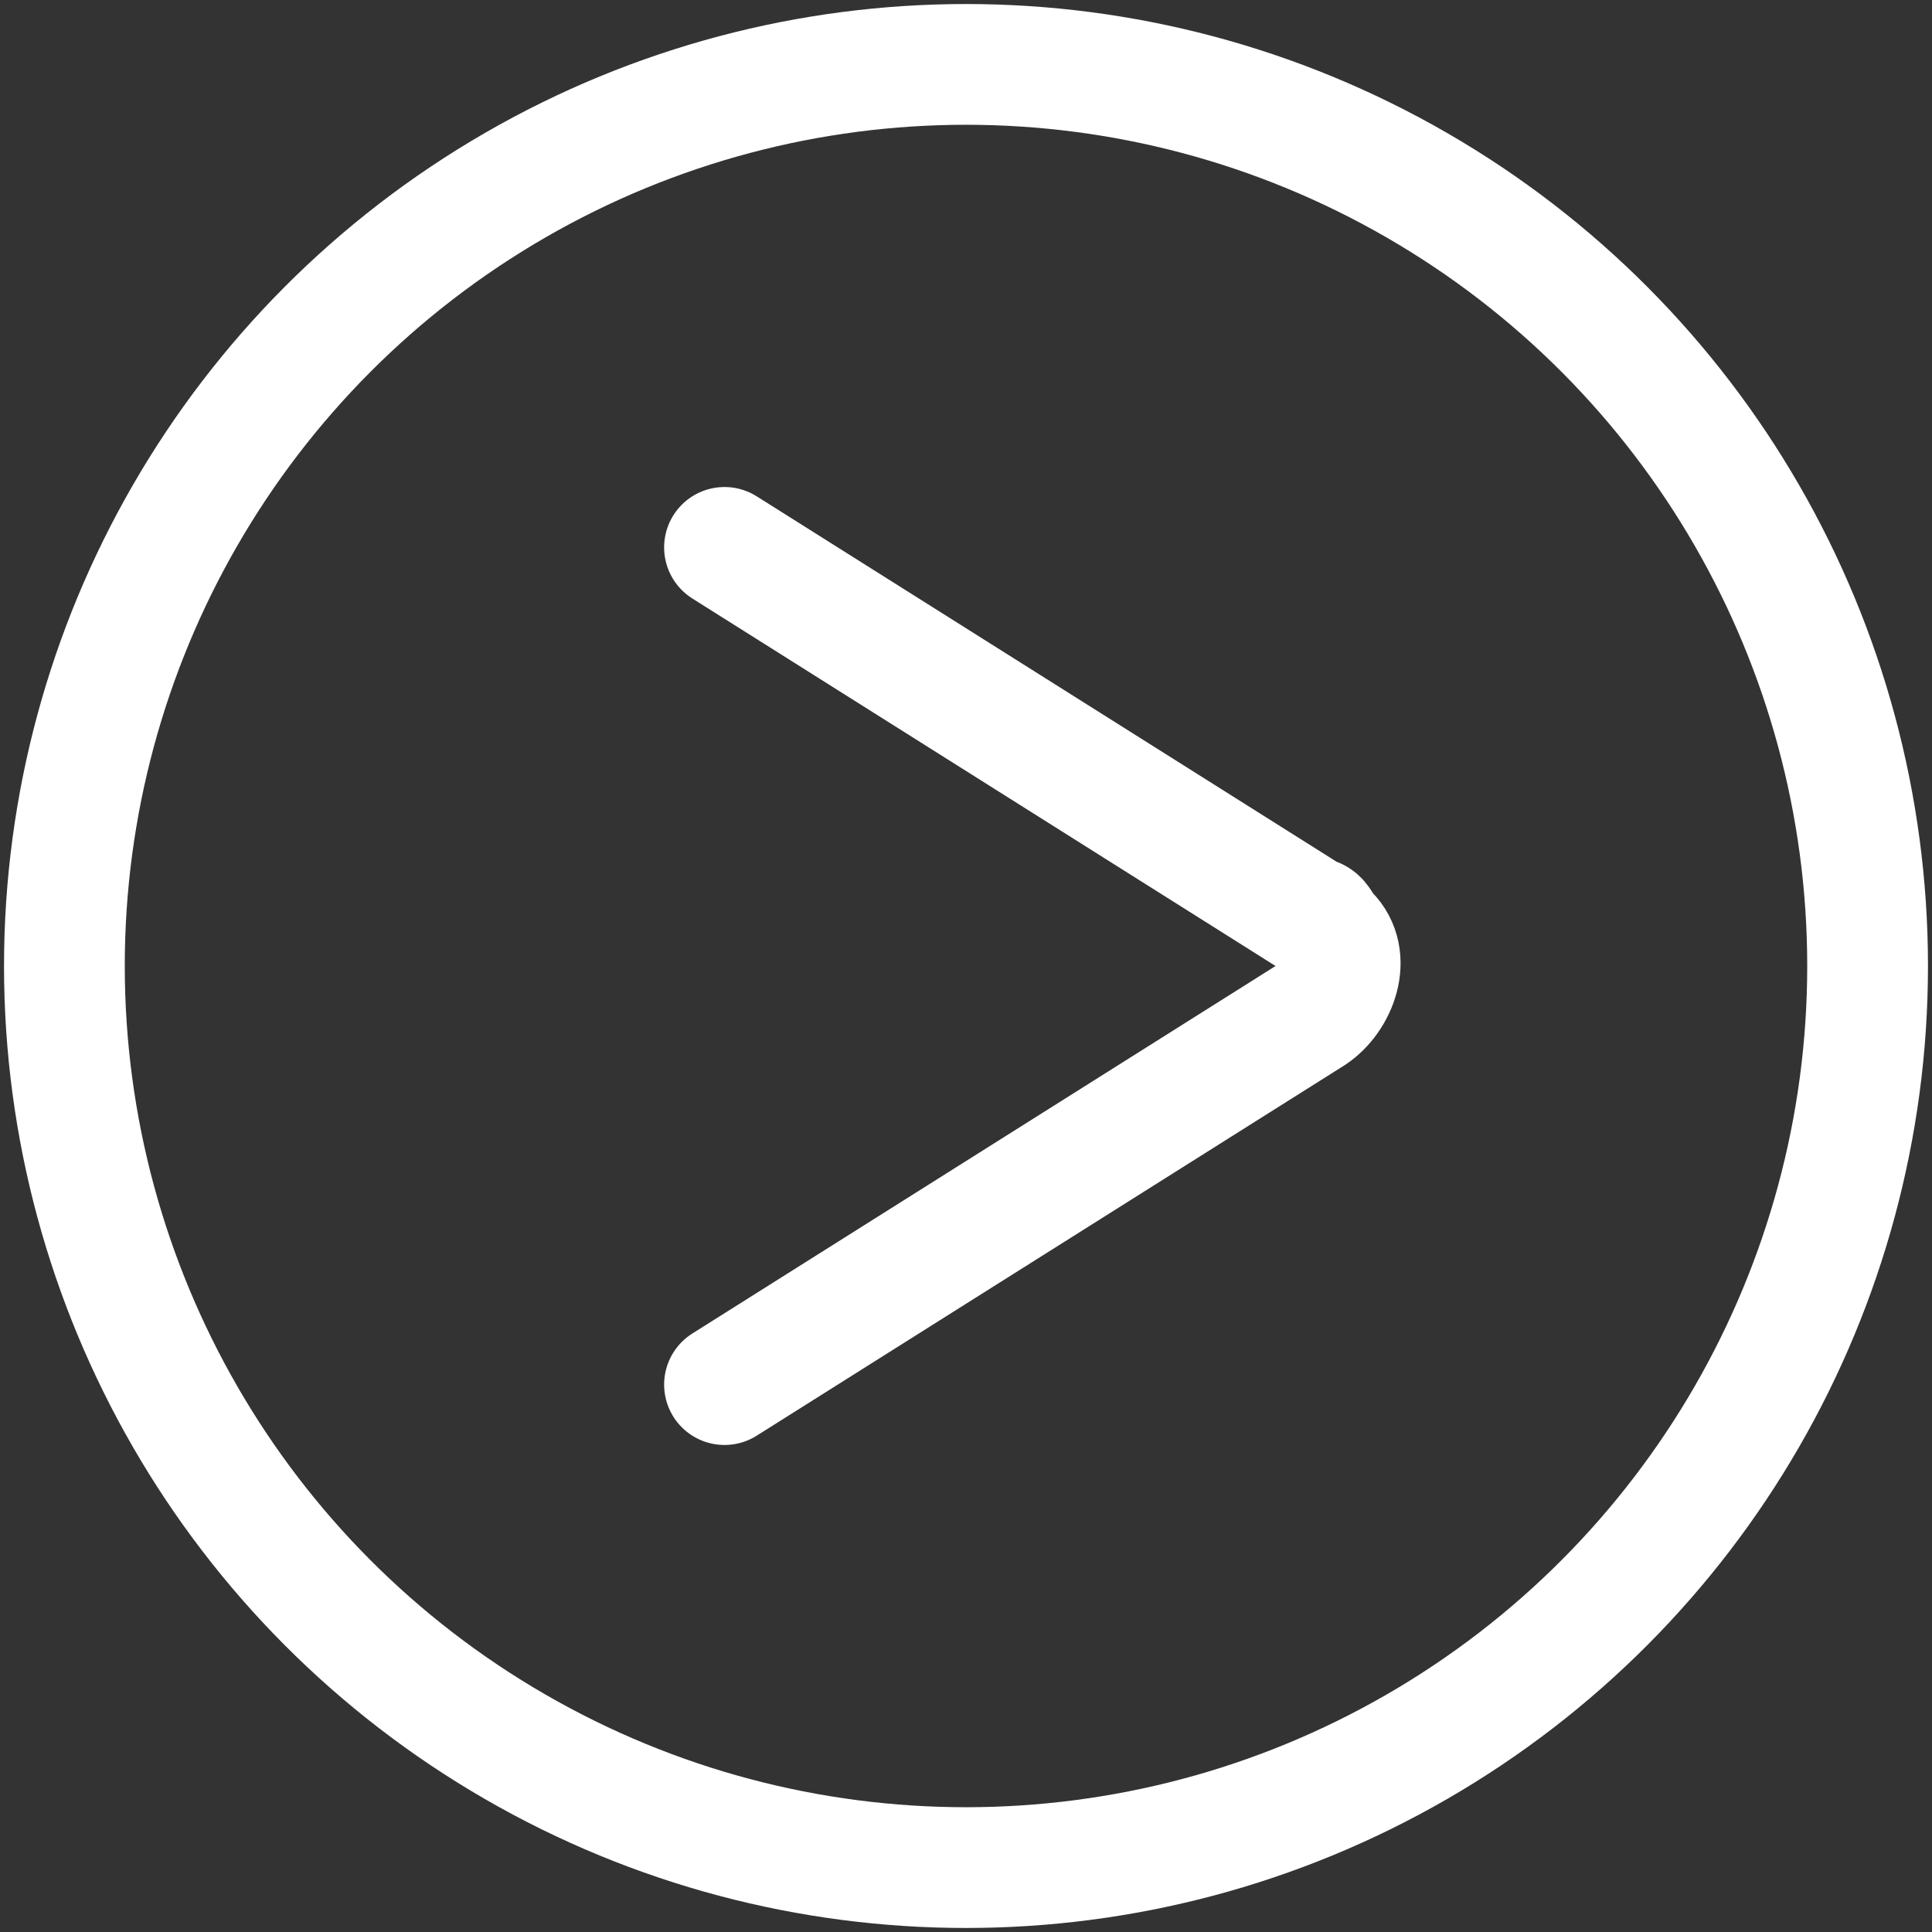 <?xml version="1.0" encoding="utf-8"?>
<!-- Generator: Adobe Illustrator 24.0.0, SVG Export Plug-In . SVG Version: 6.00 Build 0)  -->
<svg version="1.1" id="Regular" xmlns="http://www.w3.org/2000/svg" xmlns:xlink="http://www.w3.org/1999/xlink" x="0px" y="0px"
	 viewBox="0 0 24 24" style="enable-background:new 0 0 24 24;" xml:space="preserve">
<rect x="0" y="0" width="24" height="24" fill="#333333" stroke="none"/>
<style type="text/css">
	.st0{fill:none;stroke:#FFFFFF;stroke-width:1.5;stroke-linecap:round;stroke-linejoin:round;}
</style>
<title>arrow-circle-right</title>
<circle class="st0" cx="12" cy="12" r="11.2"/>
<path class="st0" d="M9,17.2l7.3-4.6c0.3-0.2,0.5-0.7,0.2-1c-0.1-0.1-0.1-0.2-0.2-0.2L9,6.8"/>
</svg>
